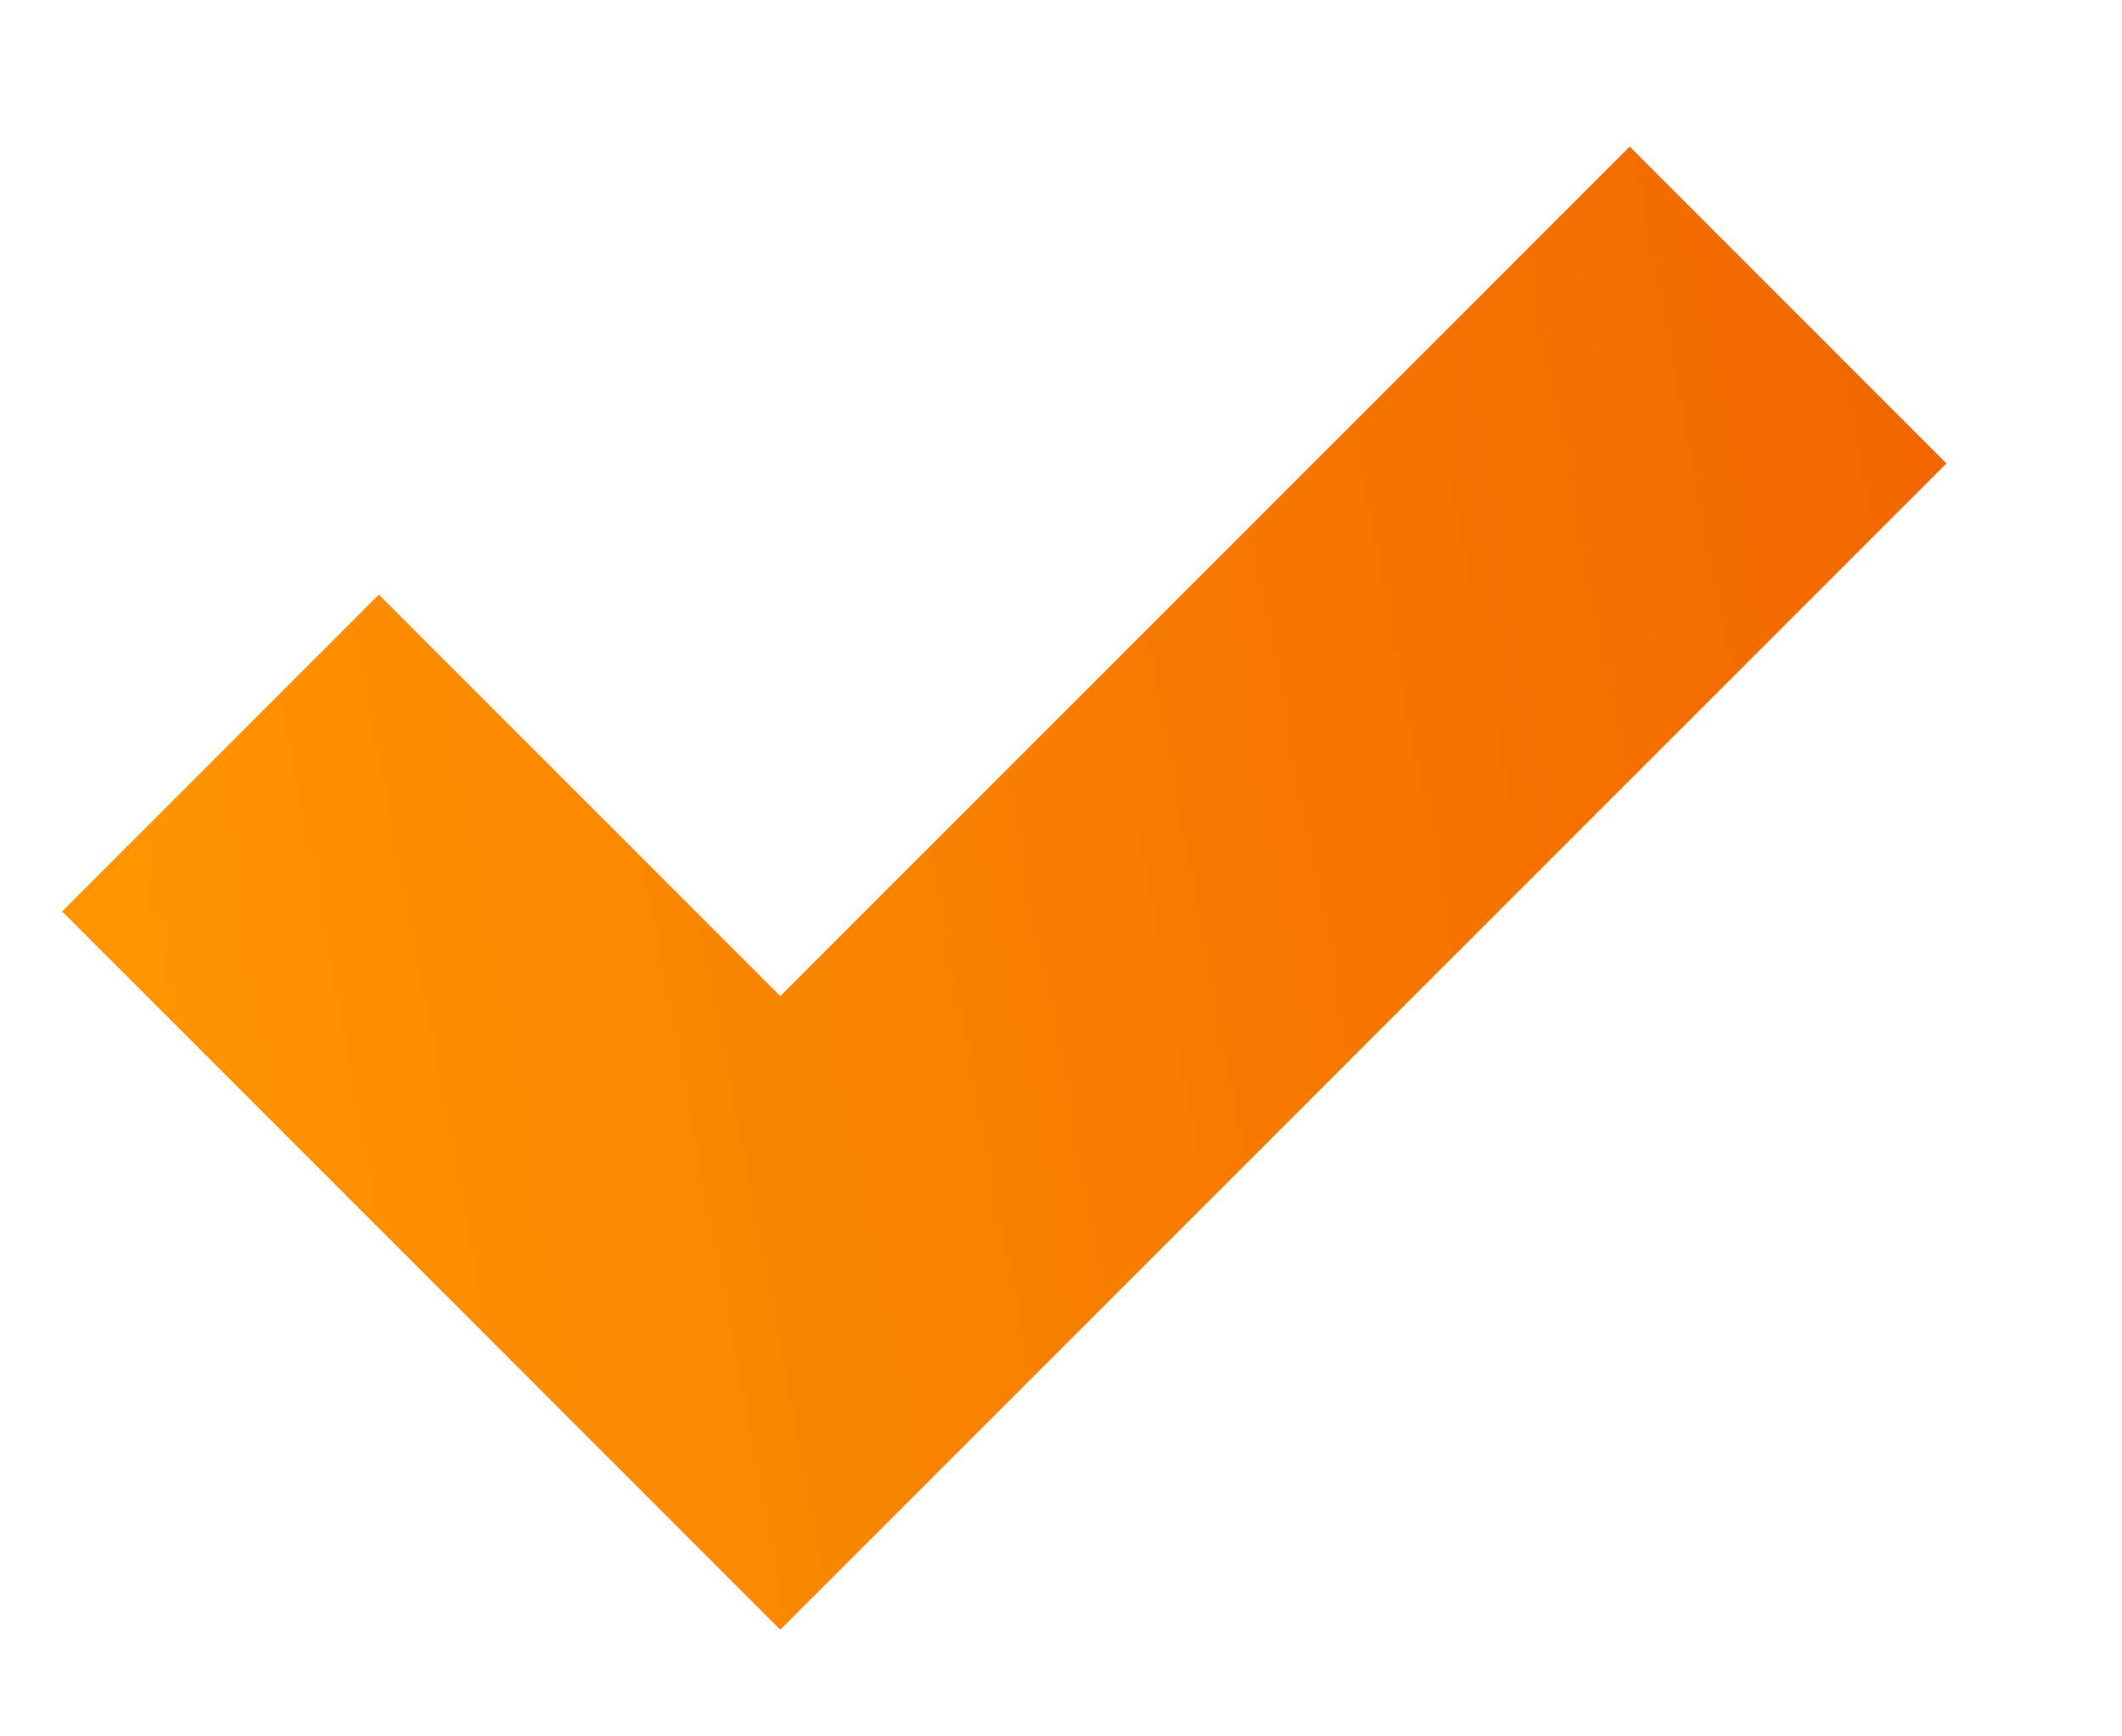 <svg width="11" height="9" viewBox="0 0 11 9" fill="none" xmlns="http://www.w3.org/2000/svg">
<path fill-rule="evenodd" clip-rule="evenodd" d="M10.09 2.402L4.045 8.447L0.322 4.724L1.964 3.082L4.045 5.163L8.448 0.76L10.09 2.402Z" fill="url(#paint0_linear_1523_4257)"/>
<defs>
<linearGradient id="paint0_linear_1523_4257" x1="10.09" y1="0.76" x2="-0.74" y2="2.796" gradientUnits="userSpaceOnUse">
<stop stop-color="#F16500"/>
<stop offset="1" stop-color="#FF9900"/>
</linearGradient>
</defs>
</svg>
